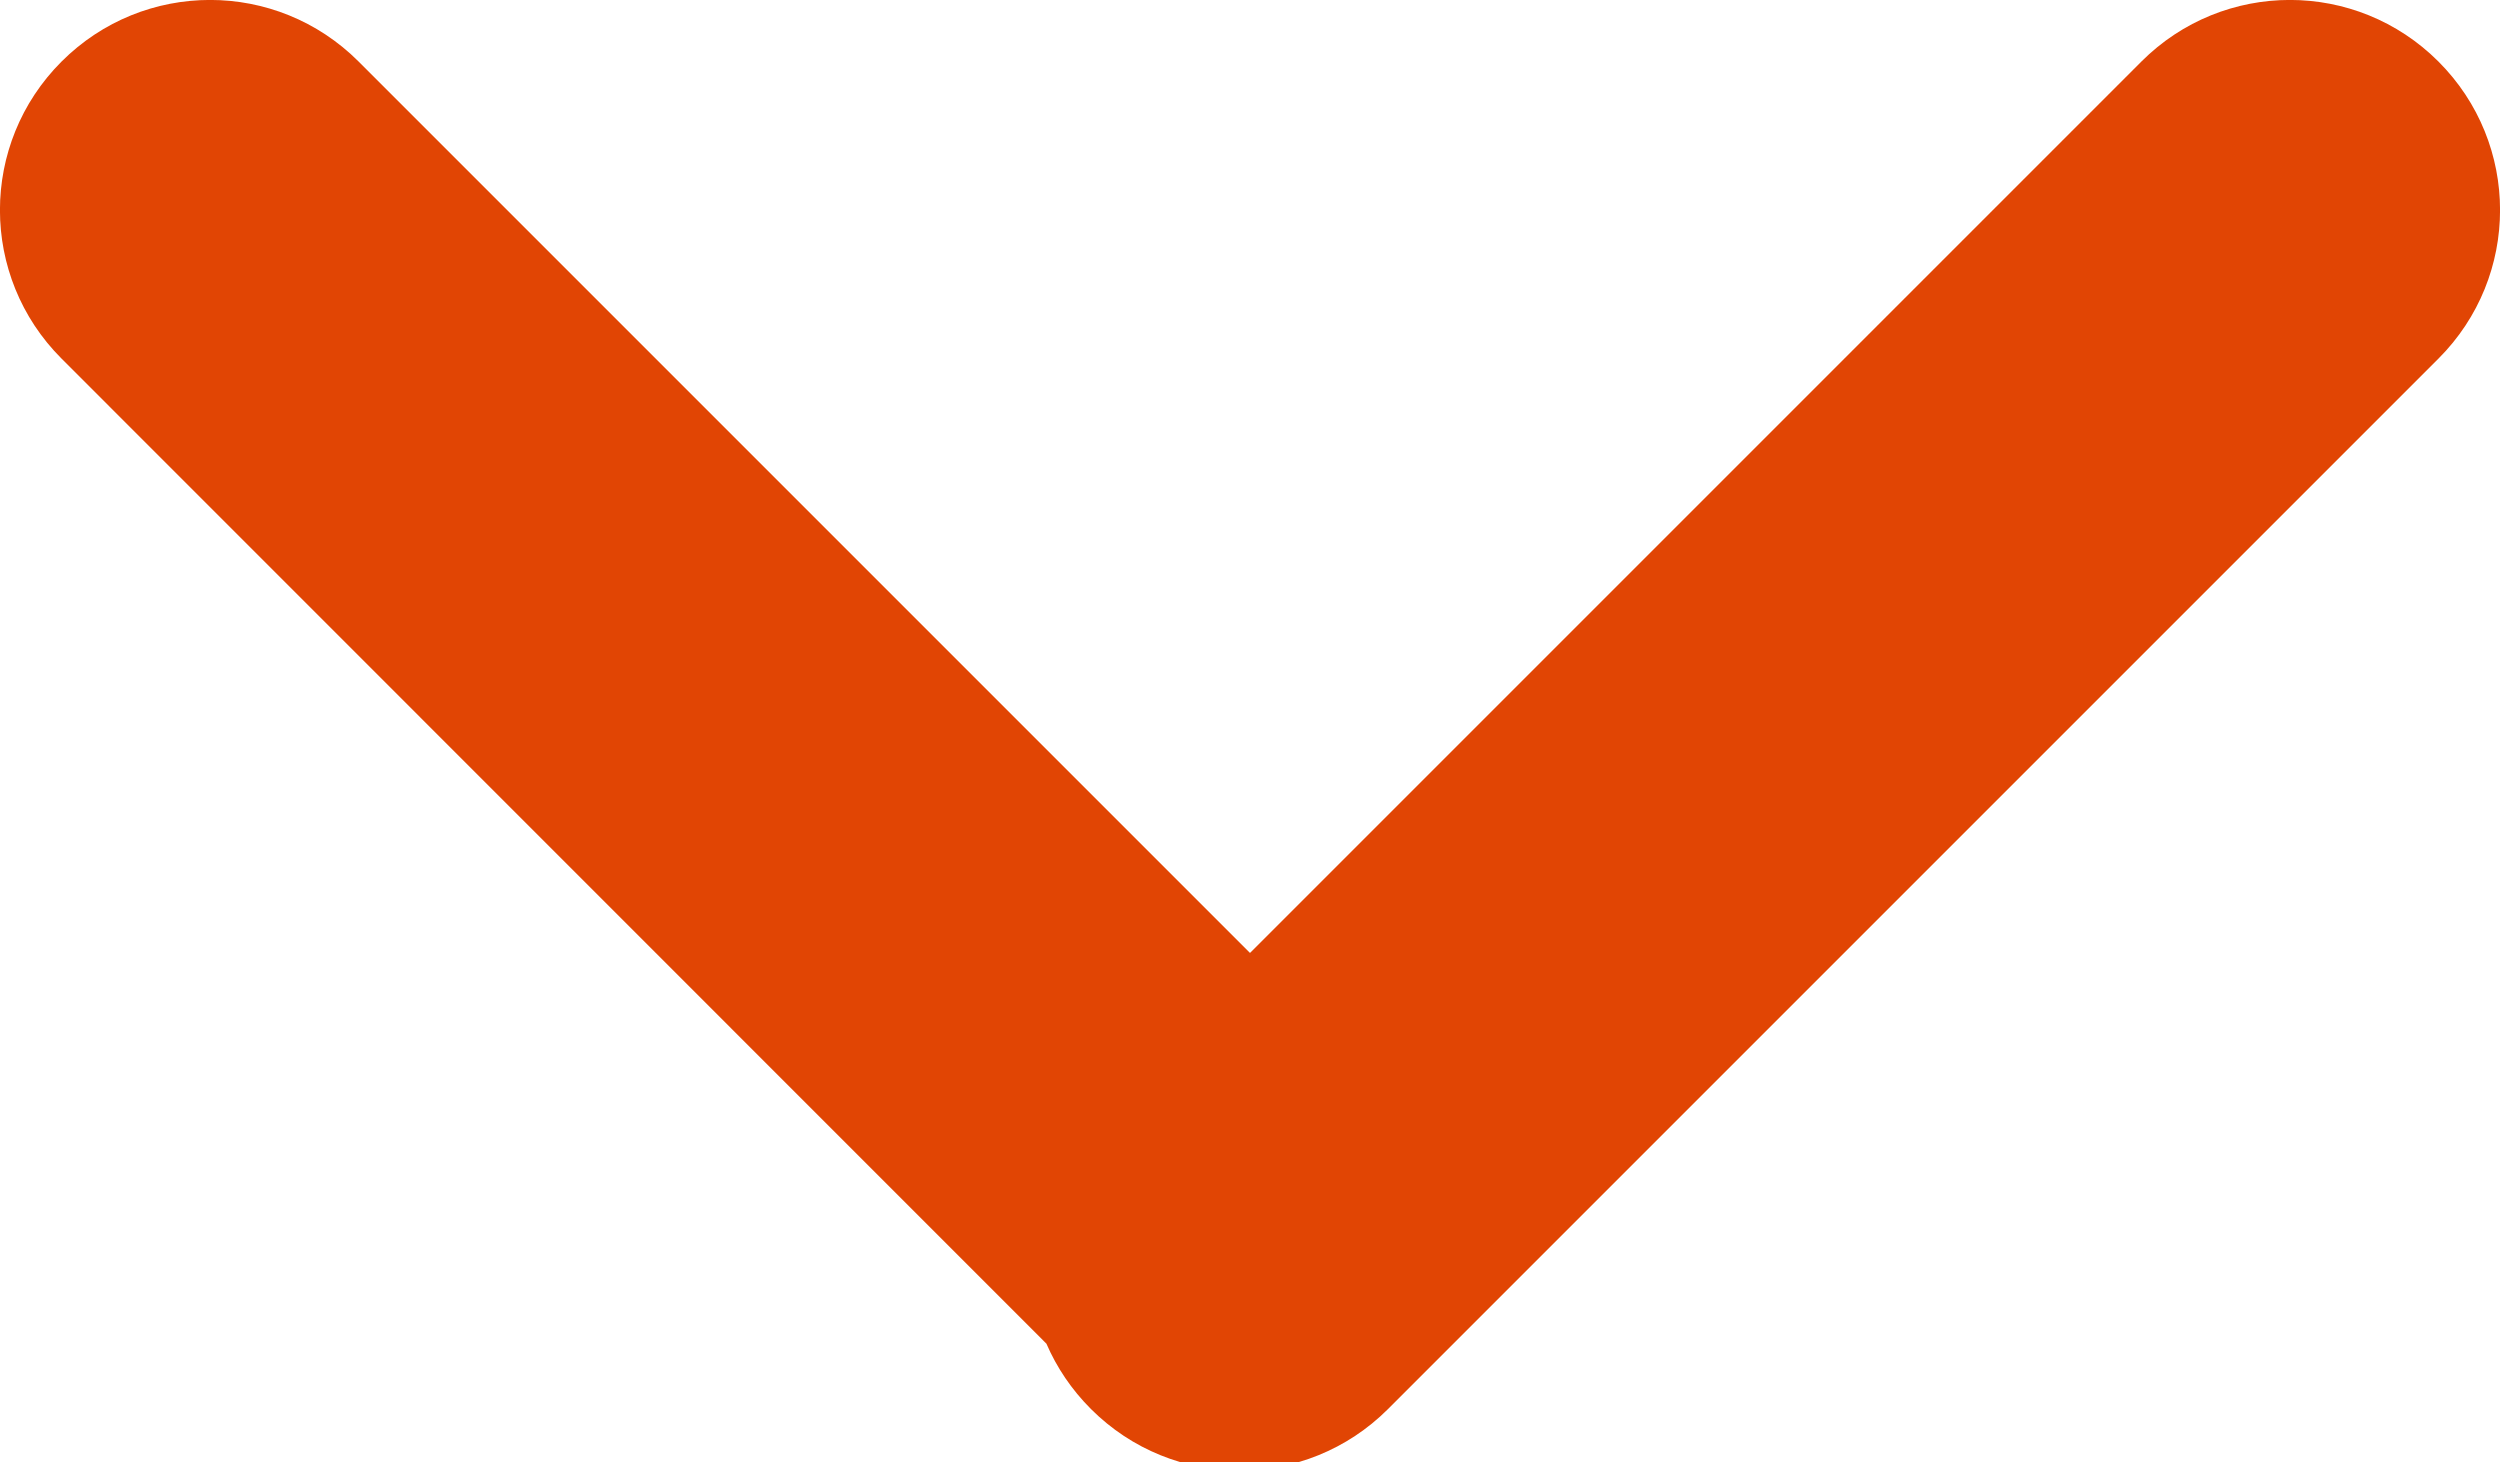 <?xml version="1.0" encoding="iso-8859-1"?>
<!-- Generator: Adobe Illustrator 24.1.2, SVG Export Plug-In . SVG Version: 6.00 Build 0)  -->
<svg version="1.1" id="Layer_1" xmlns="http://www.w3.org/2000/svg" xmlns:xlink="http://www.w3.org/1999/xlink" x="0px" y="0px"
	 viewBox="0 0 11.9 6.96" style="enable-background:new 0 0 11.9 6.96;" xml:space="preserve">
<g id="Layer_2_1_">
	<path style="fill:#E14504;" d="M5.9,7C5.644,7,5.388,6.902,5.193,6.707C5.1,6.614,5.03,6.509,4.981,6.396L0.293,1.707
		c-0.391-0.391-0.391-1.023,0-1.414s1.023-0.391,1.414,0L5.95,4.536l4.243-4.243c0.391-0.391,1.023-0.391,1.414,0
		s0.391,1.023,0,1.414l-5,5C6.412,6.902,6.156,7,5.9,7z"/>
</g>
</svg>
